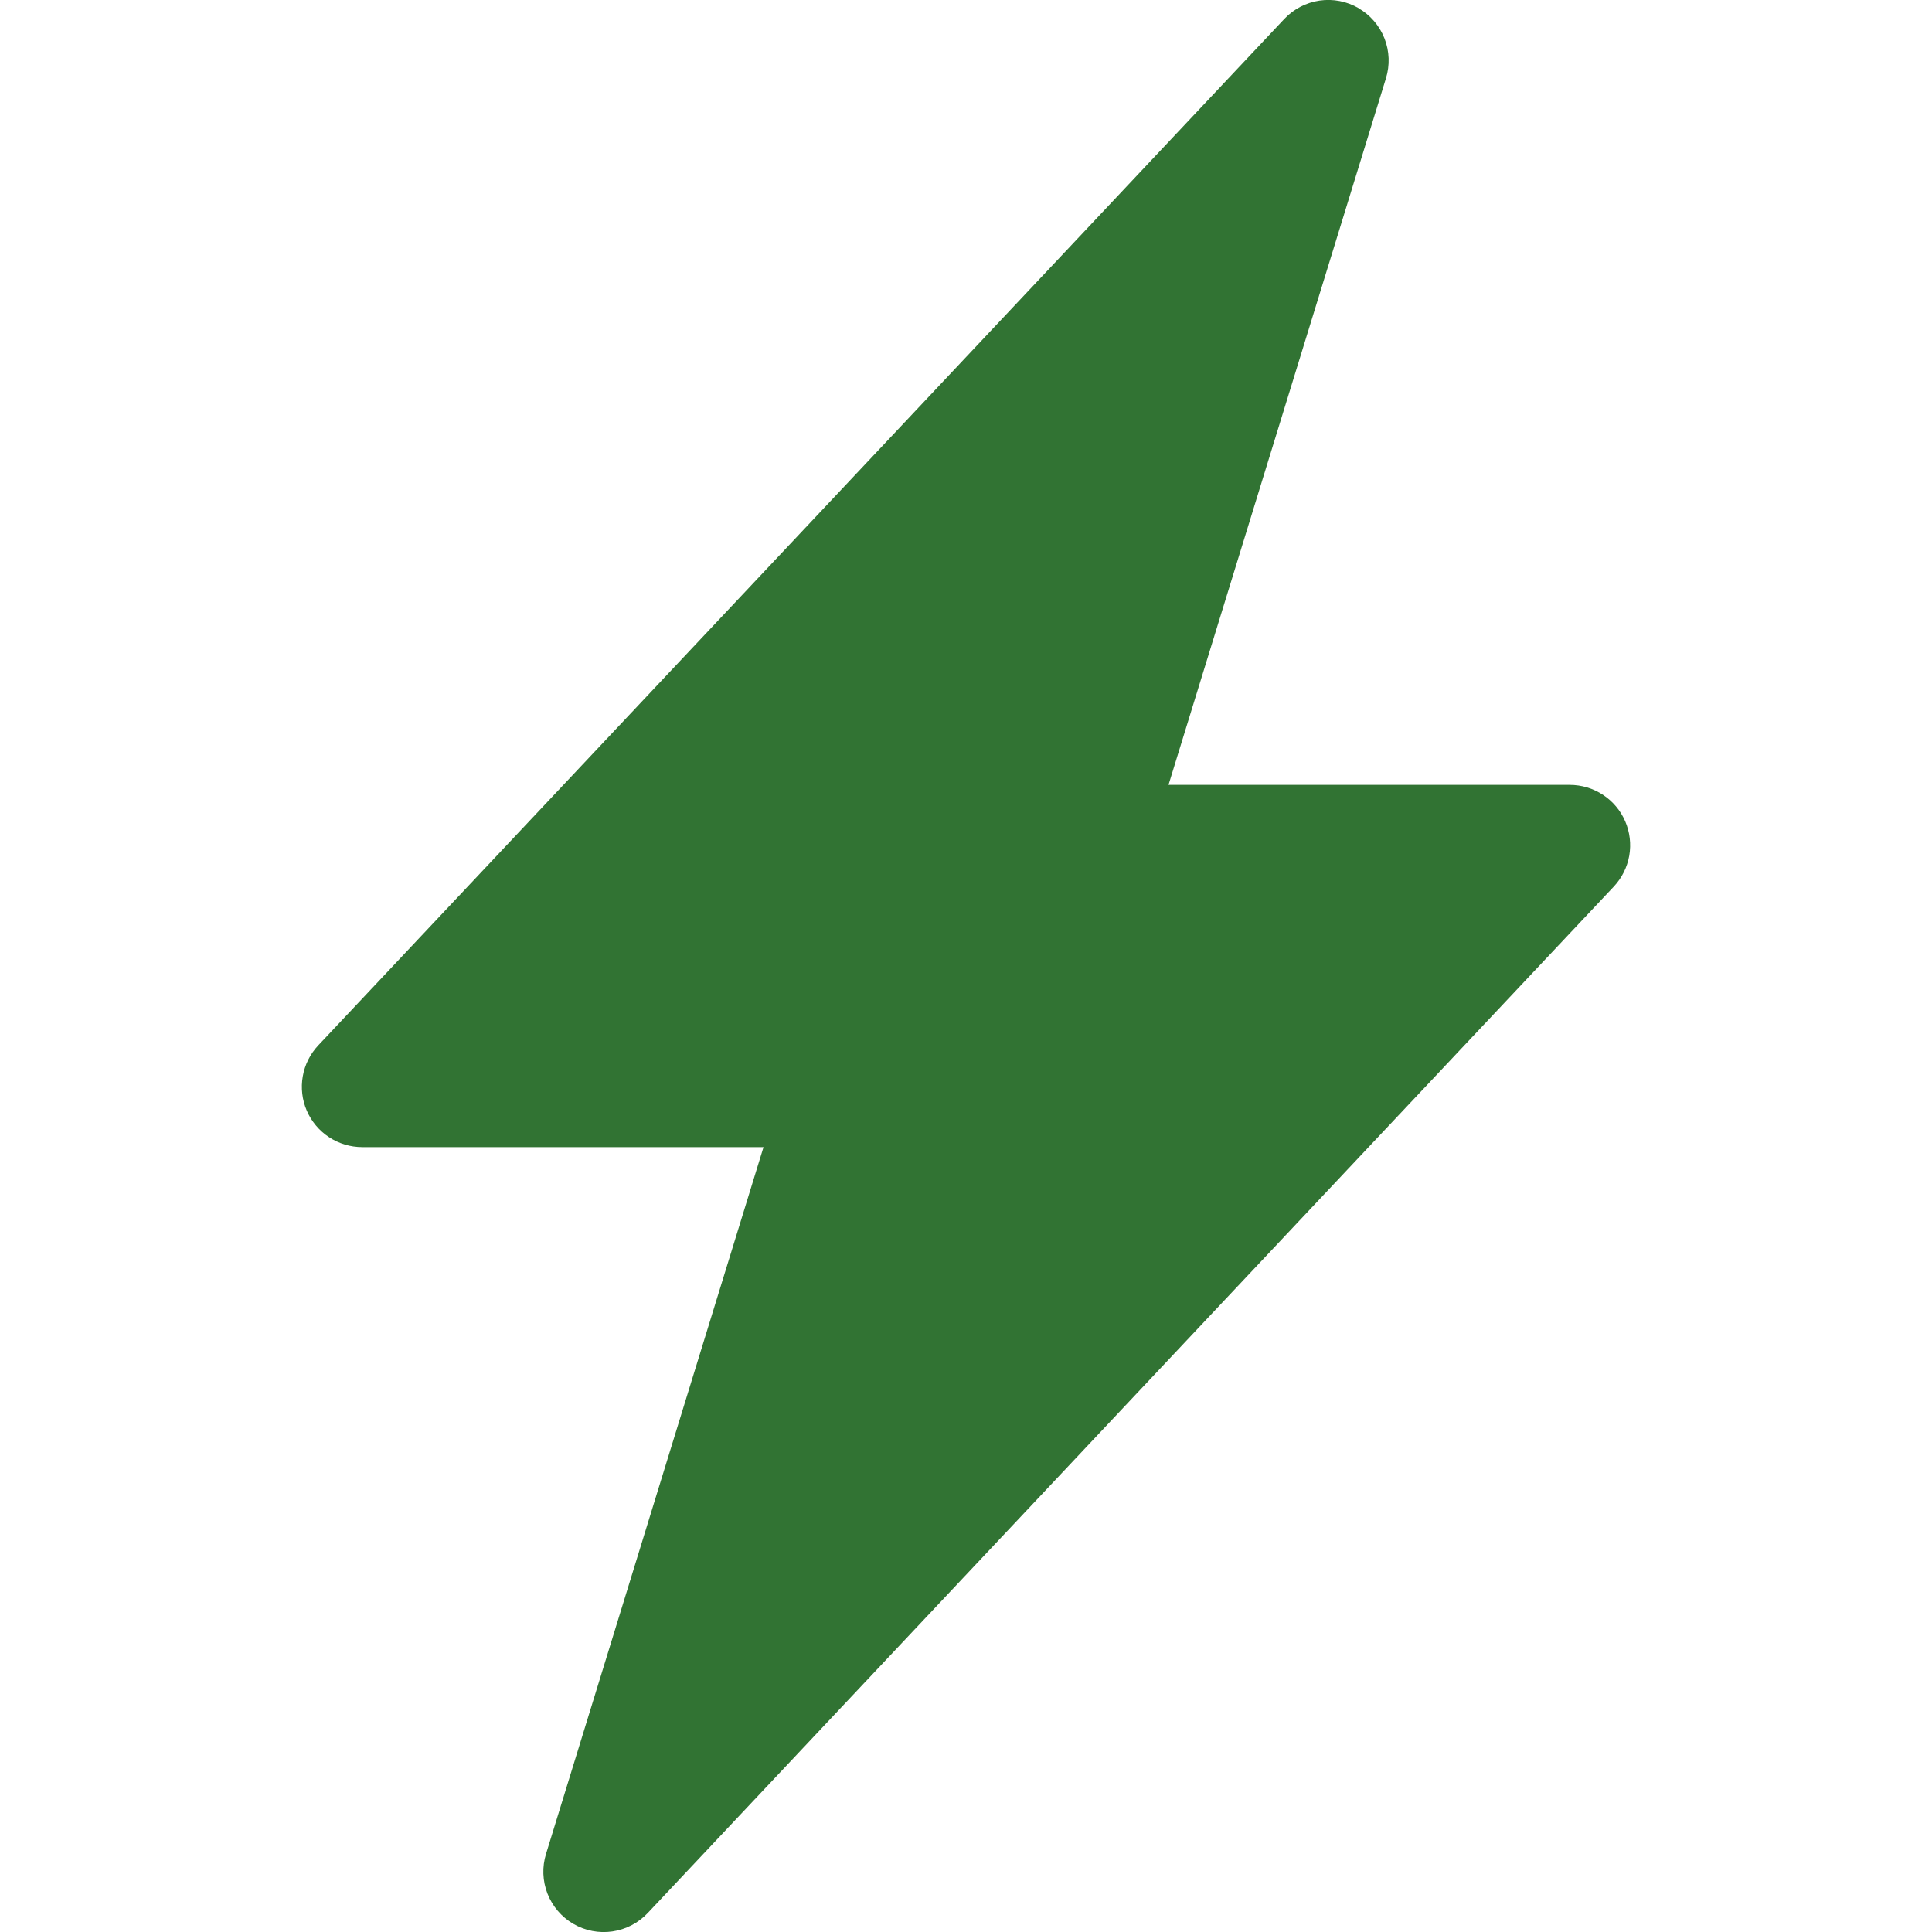 <svg width="67" height="67" viewBox="0 0 67 67" fill="none" xmlns="http://www.w3.org/2000/svg">
<g clip-path="url(#clip0)">
<path fill-rule="evenodd" clip-rule="evenodd" d="M47.114 0.285C47.523 0.522 47.841 0.892 48.013 1.333C48.186 1.774 48.204 2.261 48.064 2.714L40.523 27.219H54.438C54.846 27.219 55.246 27.338 55.588 27.563C55.93 27.787 56.199 28.107 56.361 28.483C56.523 28.858 56.571 29.273 56.501 29.675C56.43 30.078 56.242 30.451 55.962 30.749L22.462 66.343C22.138 66.687 21.706 66.912 21.238 66.98C20.77 67.048 20.292 66.956 19.883 66.718C19.474 66.48 19.158 66.11 18.986 65.67C18.814 65.229 18.796 64.743 18.936 64.291L26.478 39.781H12.563C12.154 39.781 11.754 39.662 11.412 39.437C11.07 39.213 10.802 38.893 10.639 38.517C10.477 38.142 10.429 37.727 10.5 37.325C10.57 36.922 10.758 36.549 11.038 36.251L44.538 0.657C44.862 0.313 45.293 0.089 45.76 0.02C46.228 -0.048 46.705 0.044 47.114 0.281V0.285Z" fill="#317333"/>
</g>
<defs>
<clipPath id="clip0">
<rect width="67" height="67" fill="white"/>
</clipPath>
</defs>
</svg>
